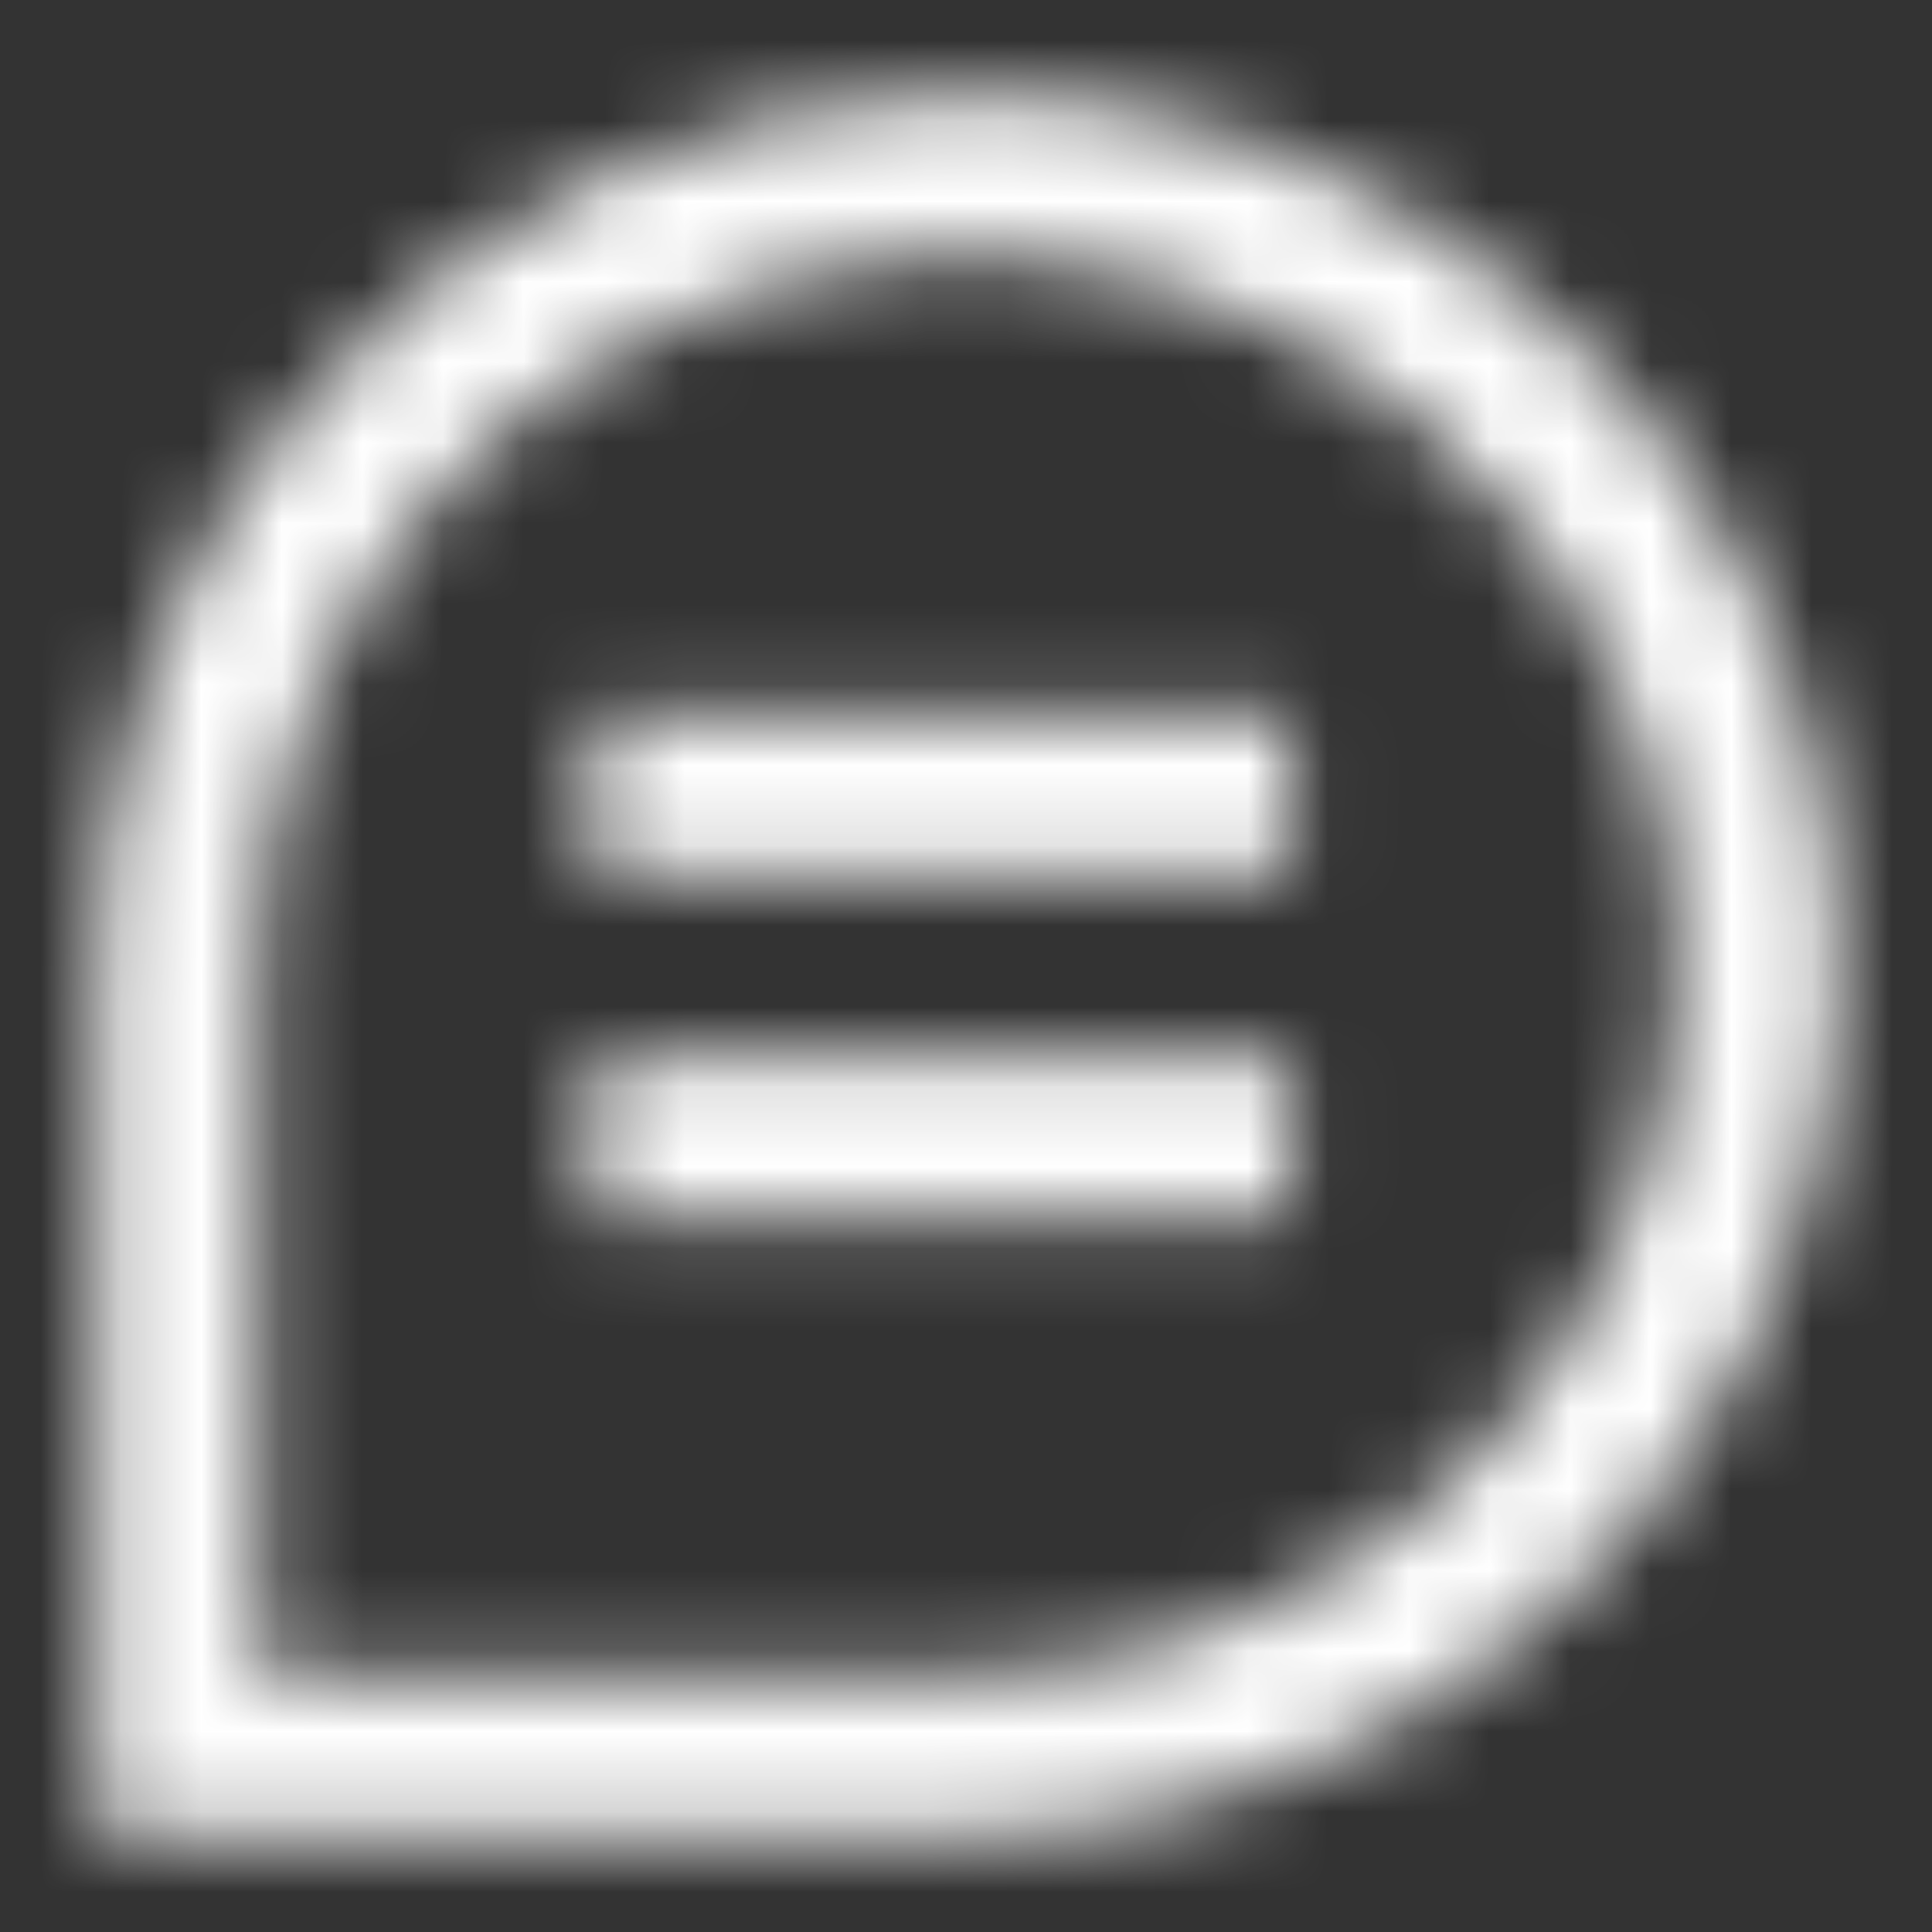 <svg width="24" height="24" viewBox="0 0 24 24" fill="none" xmlns="http://www.w3.org/2000/svg">
<rect x="0" y="0" width="24" height="24" fill="#333333" stroke="none"/>
<mask id="mask0_232_4095" style="mask-type:alpha" maskUnits="userSpaceOnUse" x="1" y="1" width="22" height="22">
<path fill-rule="evenodd" clip-rule="evenodd" d="M20.663 5.502C20.102 4.773 19.458 4.112 18.743 3.533C16.837 2.005 14.466 1.174 12.023 1.179C10.398 1.174 8.793 1.538 7.33 2.243C5.867 2.949 4.582 3.978 3.575 5.252C2.056 7.168 1.228 9.54 1.225 11.984V22.784H12.036C14.041 22.782 16.005 22.222 17.709 21.166C19.413 20.111 20.79 18.602 21.686 16.808C22.581 15.015 22.959 13.008 22.779 11.011C22.598 9.015 21.866 7.108 20.663 5.504V5.502ZM12.036 20.779H3.226V11.984C3.229 9.991 3.905 8.057 5.146 6.497C5.865 5.592 6.756 4.838 7.768 4.278C8.78 3.719 9.892 3.364 11.041 3.236C12.19 3.107 13.353 3.206 14.463 3.528C15.574 3.85 16.61 4.388 17.512 5.111C18.087 5.582 18.607 6.116 19.063 6.703C20.044 8.009 20.641 9.563 20.788 11.189C20.936 12.815 20.628 14.451 19.898 15.912C19.169 17.373 18.047 18.602 16.658 19.462C15.27 20.322 13.669 20.778 12.036 20.779ZM16.031 8.864H7.361V10.864H16.031V8.864ZM7.361 13.105H16.031V15.105H7.361V13.105Z" fill="#282B3E"/>
</mask>
<g mask="url(#mask0_232_4095)">
<rect width="24" height="24" fill="white"/>
</g>
</svg>
